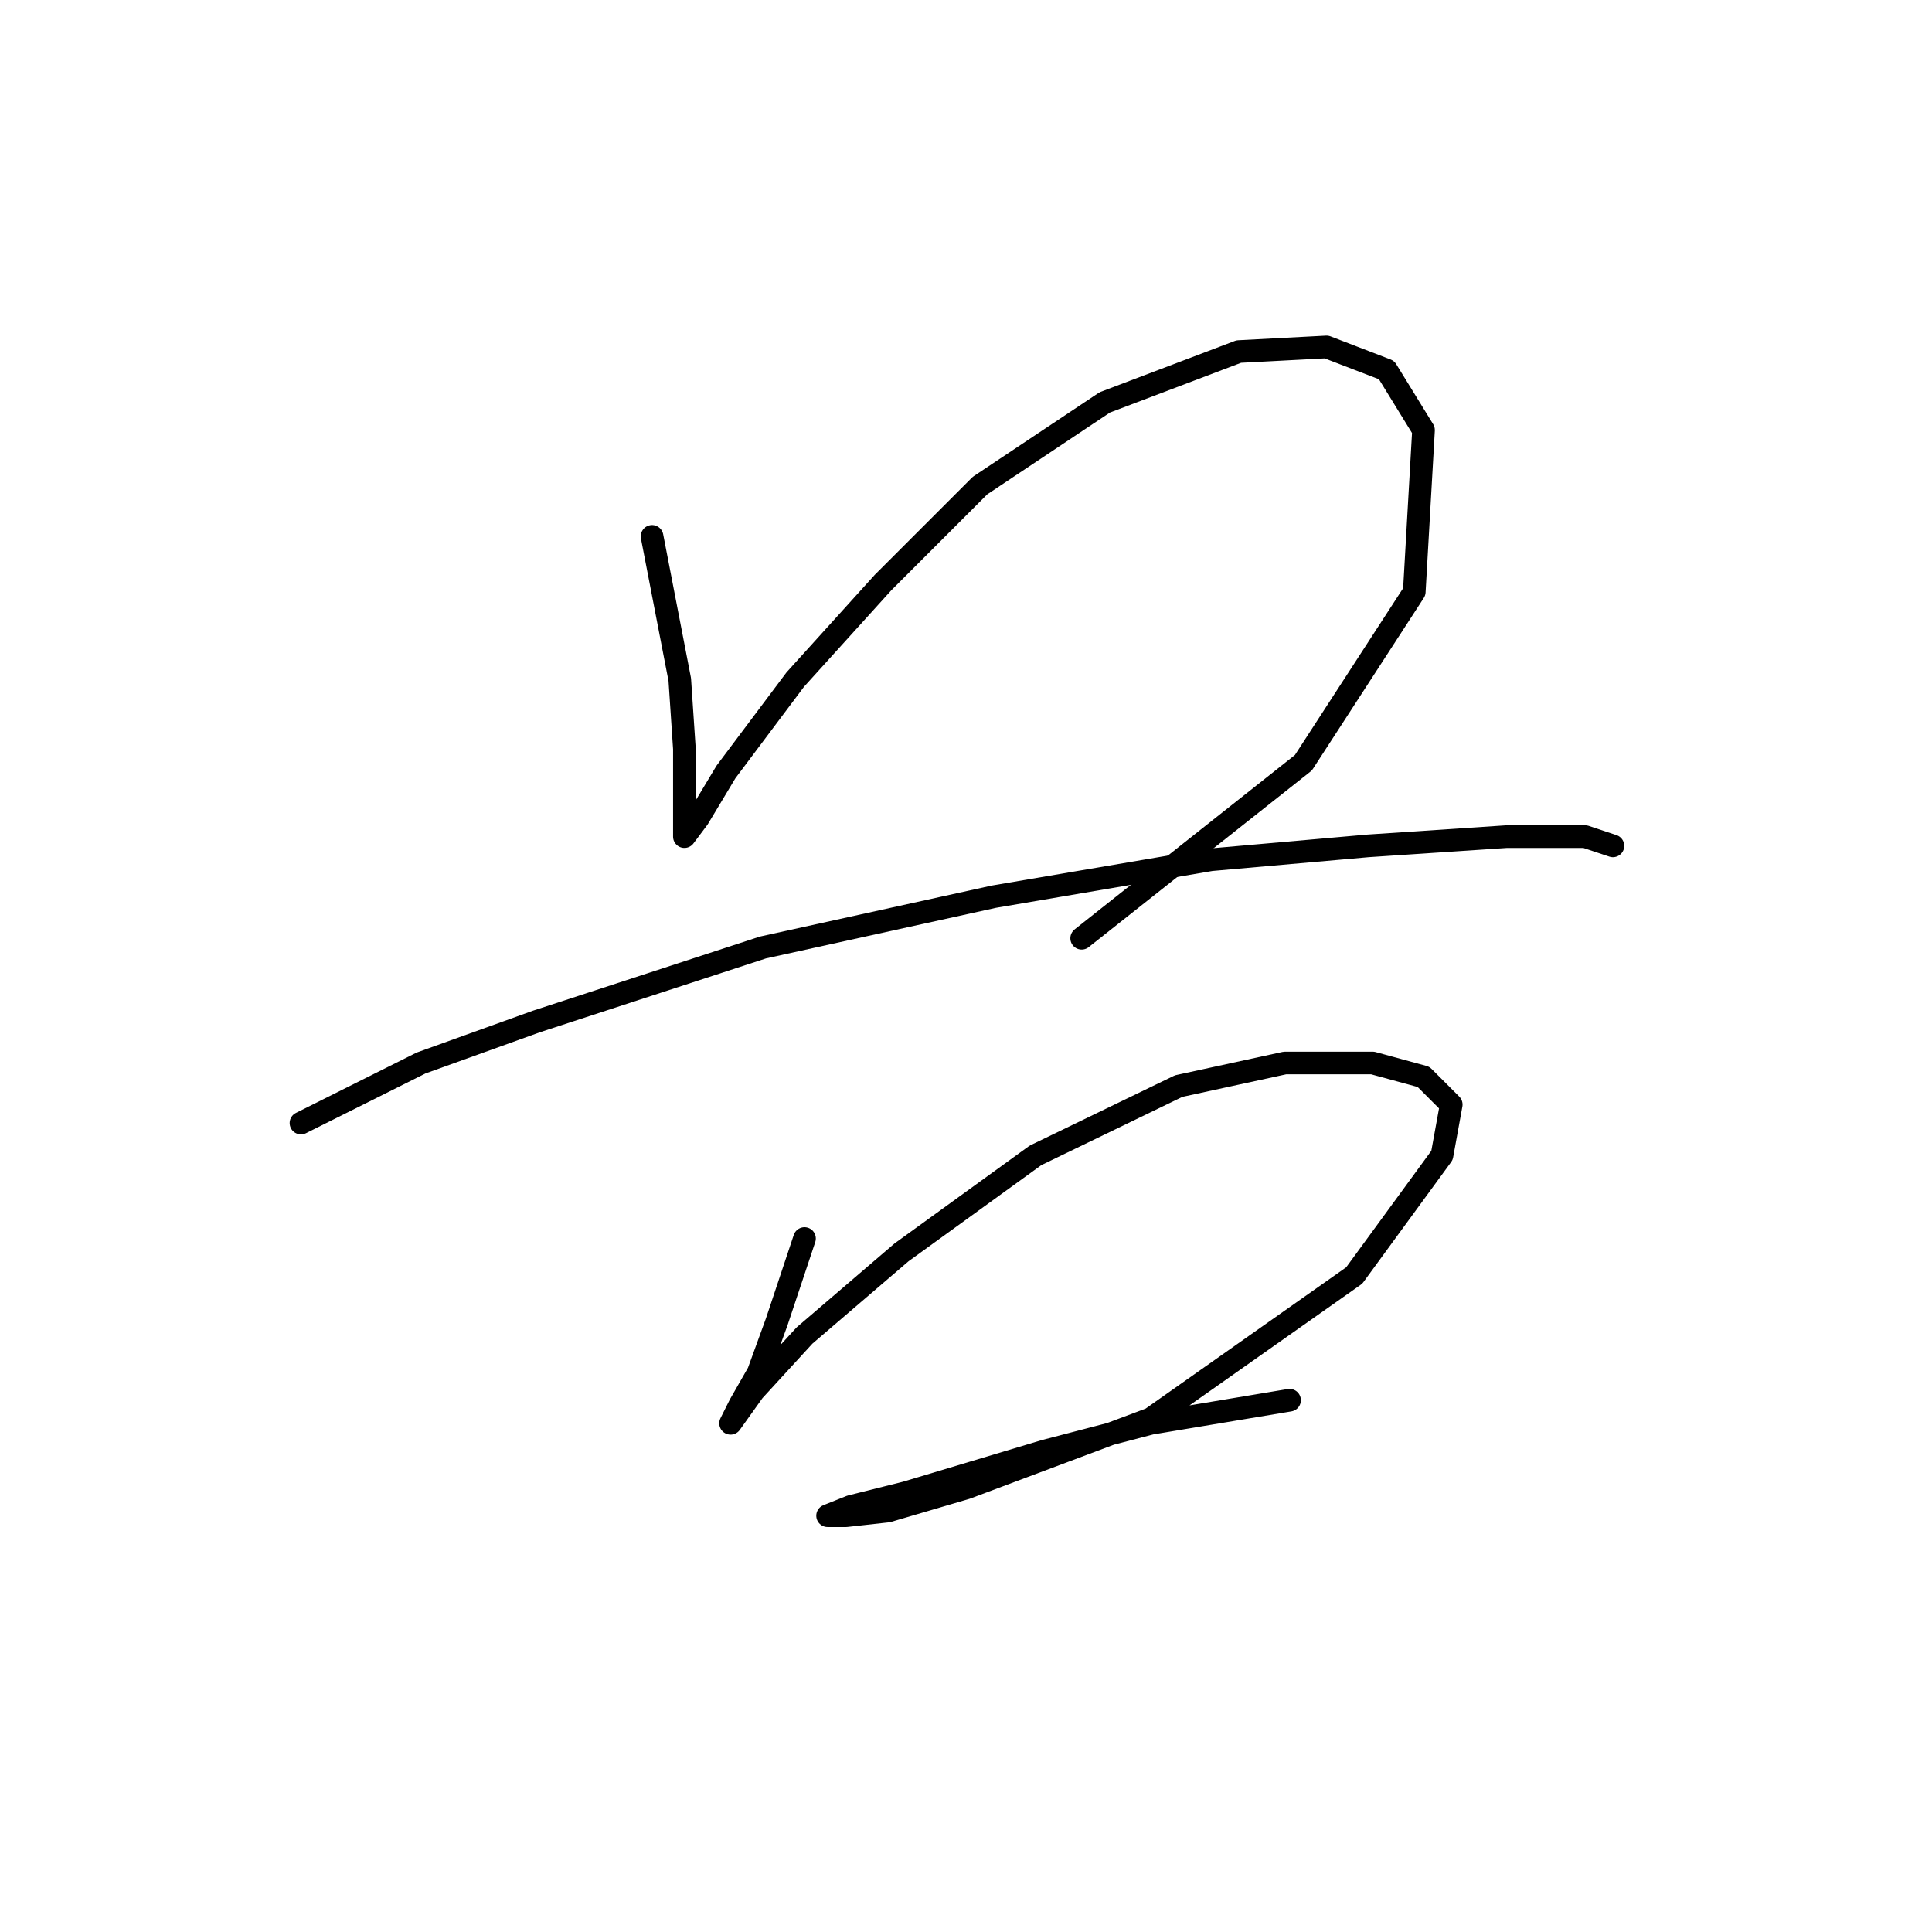 <?xml version="1.0" standalone="no"?>
    <svg width="256" height="256" xmlns="http://www.w3.org/2000/svg" version="1.1">
    <polyline stroke="black" stroke-width="3" stroke-linecap="round" fill="transparent" stroke-linejoin="round" points="86.401 71.071 90.073 90.046 90.686 99.228 90.686 105.349 90.686 109.634 90.686 110.858 92.522 108.41 96.195 102.289 105.376 90.046 117.006 77.192 129.861 64.338 146.388 53.32 164.139 46.586 175.769 45.974 183.727 49.035 188.624 56.992 187.399 78.416 172.709 101.064 143.327 124.325 143.327 124.325 " />
        <polyline stroke="black" stroke-width="3" stroke-linecap="round" fill="transparent" stroke-linejoin="round" points="39.88 148.809 55.795 140.852 71.098 135.343 101.091 125.549 131.697 118.816 160.466 113.919 181.278 112.082 199.642 110.858 210.048 110.858 213.72 112.082 213.72 112.082 " />
        <polyline stroke="black" stroke-width="3" stroke-linecap="round" fill="transparent" stroke-linejoin="round" points="106.6 164.112 102.928 175.13 100.479 181.863 98.031 186.148 96.807 188.597 96.807 188.597 99.867 184.312 106.6 176.966 119.455 165.948 137.206 153.094 156.182 143.912 170.26 140.852 181.89 140.852 188.624 142.688 192.296 146.361 191.072 153.094 179.442 169.009 152.509 187.985 128.024 197.166 117.619 200.227 112.11 200.839 109.661 200.839 112.722 199.615 120.067 197.778 138.43 192.269 152.509 188.597 170.872 185.536 170.872 185.536 " />
        </svg>
